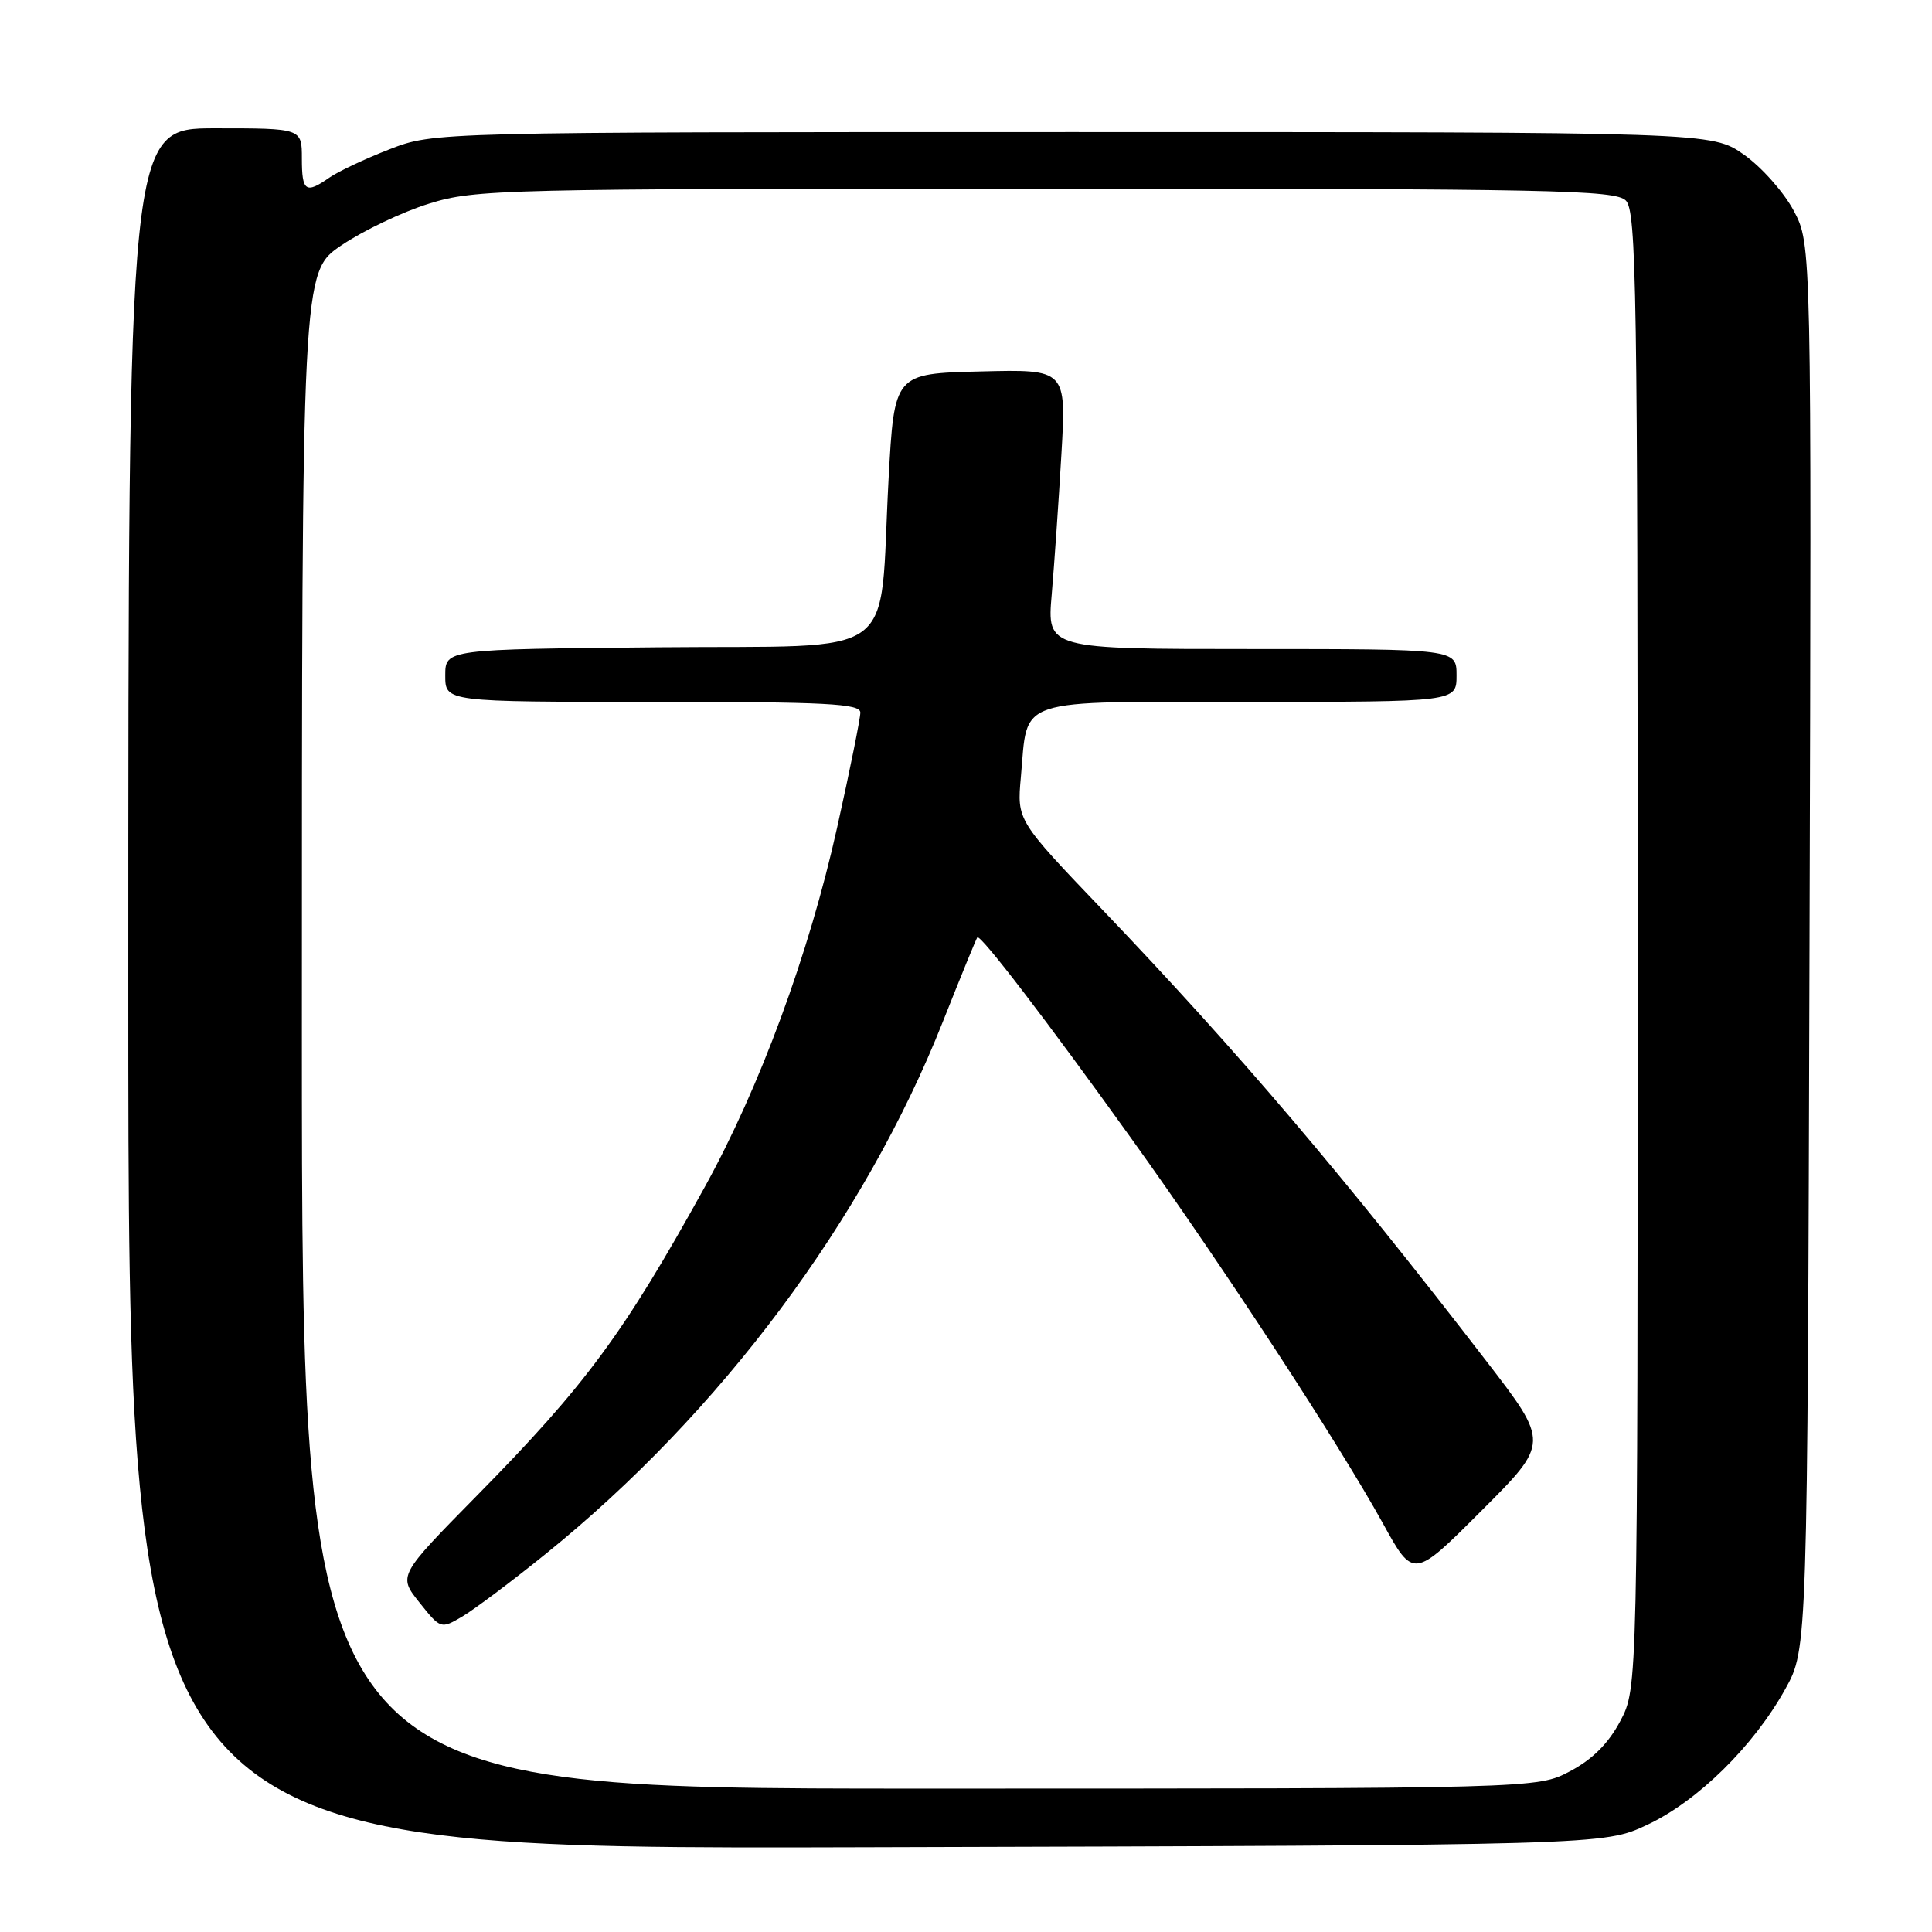 <?xml version="1.0" encoding="UTF-8" standalone="no"?>
<!DOCTYPE svg PUBLIC "-//W3C//DTD SVG 1.1//EN" "http://www.w3.org/Graphics/SVG/1.1/DTD/svg11.dtd" >
<svg xmlns="http://www.w3.org/2000/svg" xmlns:xlink="http://www.w3.org/1999/xlink" version="1.1" viewBox="0 0 256 256">
 <g >
 <path fill="currentColor"
d=" M 218.26 241.80 C 224.95 238.67 232.38 231.36 236.58 223.77 C 239.50 218.50 239.50 218.50 239.77 125.44 C 240.04 32.39 240.04 32.39 237.69 27.94 C 236.40 25.50 233.43 22.15 231.09 20.50 C 226.83 17.50 226.83 17.50 142.16 17.50 C 57.50 17.50 57.50 17.50 51.62 19.78 C 48.38 21.04 44.80 22.73 43.65 23.53 C 40.51 25.73 40.00 25.38 40.00 21.00 C 40.00 17.00 40.00 17.00 28.50 17.00 C 17.00 17.00 17.00 17.00 17.00 131.02 C 17.00 245.05 17.00 245.05 114.75 244.77 C 212.50 244.50 212.50 244.50 218.26 241.80 Z  M 40.00 136.53 C 40.00 36.05 40.00 36.05 45.25 32.50 C 48.14 30.55 53.36 28.06 56.86 26.98 C 62.95 25.08 66.34 25.00 138.53 25.00 C 205.68 25.00 214.03 25.17 215.43 26.57 C 216.84 27.98 217.00 38.36 217.00 125.91 C 217.00 223.69 217.00 223.69 214.70 228.04 C 213.12 231.02 211.02 233.12 208.04 234.70 C 203.69 237.00 203.69 237.00 121.84 237.00 C 40.00 237.00 40.00 237.00 40.00 136.53 Z  M 72.32 205.89 C 95.46 187.20 114.53 161.64 124.94 135.36 C 127.31 129.38 129.36 124.37 129.50 124.21 C 129.90 123.74 138.78 135.33 150.01 151.00 C 162.10 167.85 177.42 191.31 183.24 201.85 C 187.29 209.20 187.29 209.20 196.29 200.19 C 205.30 191.19 205.30 191.19 196.94 180.34 C 177.93 155.66 164.13 139.43 146.13 120.60 C 134.75 108.70 134.75 108.70 135.27 102.98 C 136.24 92.27 134.02 93.00 165.54 93.00 C 193.00 93.00 193.00 93.00 193.00 89.50 C 193.00 86.00 193.00 86.00 165.87 86.00 C 138.73 86.00 138.73 86.00 139.36 78.75 C 139.70 74.76 140.28 66.42 140.64 60.22 C 141.30 48.93 141.30 48.93 129.90 49.22 C 118.50 49.50 118.50 49.50 117.74 63.50 C 116.42 87.96 119.84 85.46 87.22 85.77 C 59.00 86.03 59.00 86.03 59.00 89.52 C 59.00 93.00 59.00 93.00 86.50 93.00 C 109.55 93.00 114.00 93.23 114.00 94.42 C 114.00 95.19 112.62 102.06 110.92 109.67 C 107.20 126.40 100.68 144.08 93.36 157.33 C 82.64 176.71 77.58 183.57 63.23 198.14 C 52.75 208.79 52.75 208.79 55.57 212.33 C 58.39 215.86 58.41 215.87 61.27 214.19 C 62.84 213.26 67.82 209.53 72.32 205.89 Z "/>
</g>
</svg>